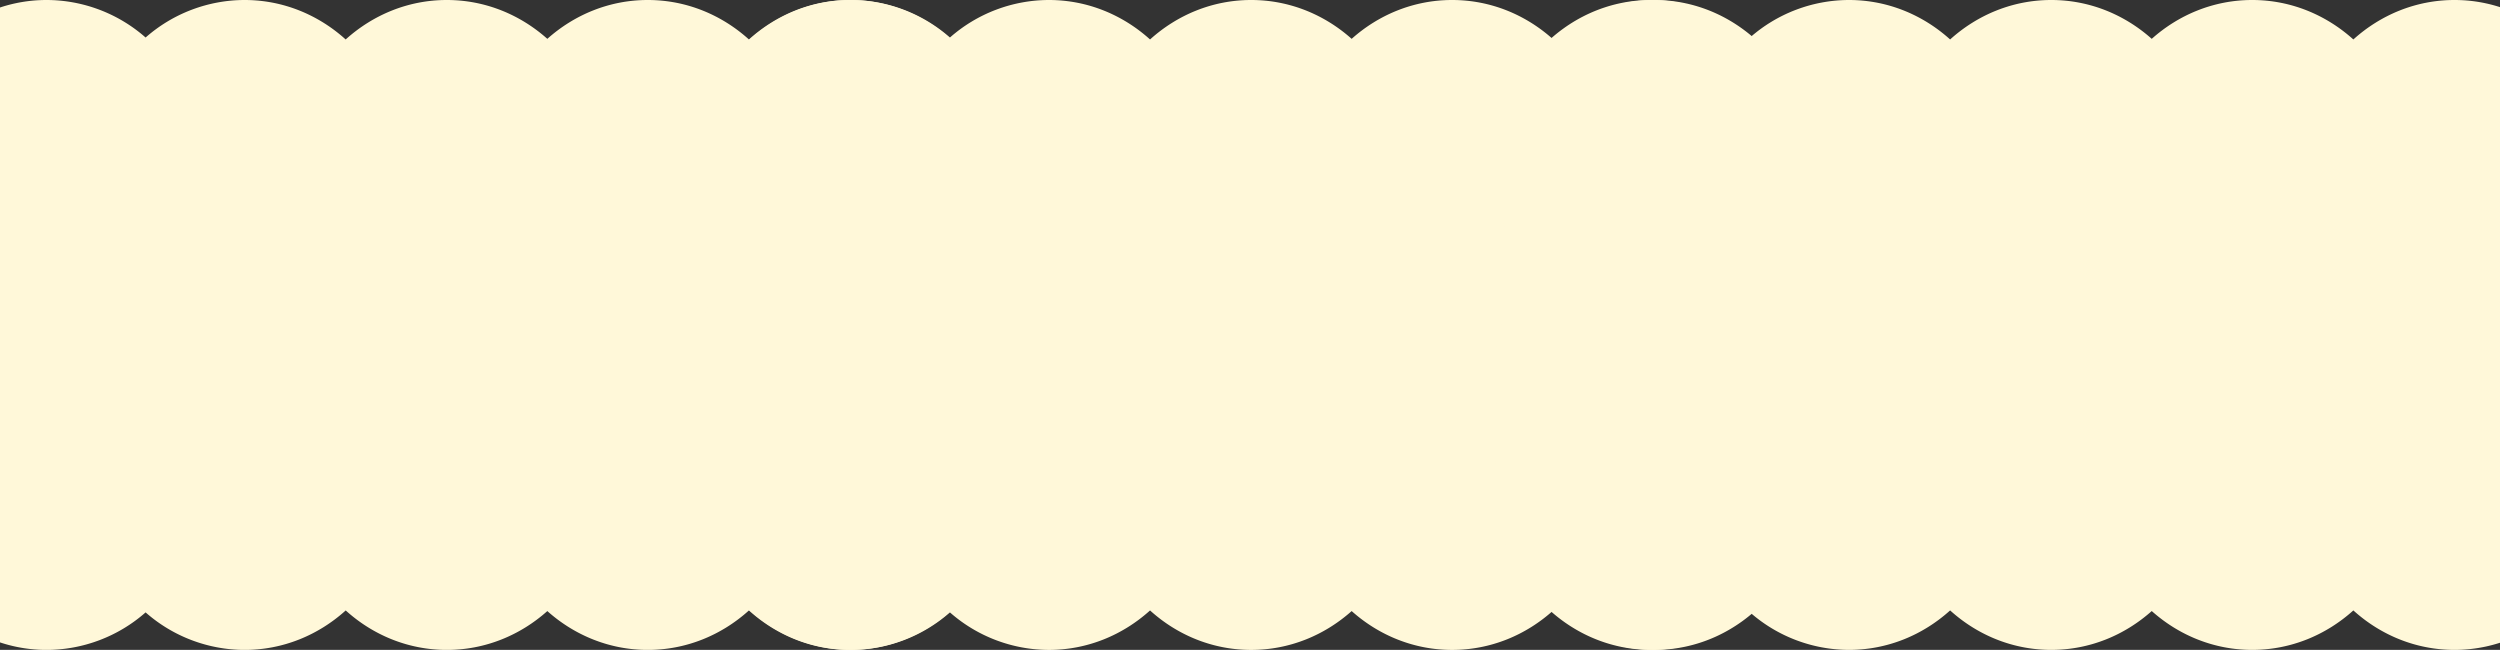 <svg id="Layer_1" data-name="Layer 1" xmlns="http://www.w3.org/2000/svg" xmlns:xlink="http://www.w3.org/1999/xlink" viewBox="0 0 1824 474.16"><rect x="0" y="0" width="1824" height="474.16" fill="#333333" stroke="none"/><defs><style>.cls-1{fill:none;}.cls-2{clip-path:url(#clip-path);}.cls-3{fill:#fff8d9;}</style><clipPath id="clip-path"><rect class="cls-1" width="1824" height="474.16"/></clipPath></defs><g class="cls-2"><path class="cls-3" d="M709.62,197.7a126.35,126.35,0,0,0,24.92-75.91C734.54,54.53,683.36,0,620.23,0c-28.14,0-53.89,10.83-73.81,28.79C526.51,10.83,500.76,0,472.62,0c-27.89,0-53.45,10.65-73.29,28.34C379.48,10.65,353.93,0,326,0c-28.13,0-53.88,10.83-73.8,28.79C232.32,10.83,206.56,0,178.43,0a109.62,109.62,0,0,0-72.2,27.38A109.65,109.65,0,0,0,34,0C-29.11,0-80.29,54.53-80.29,121.79A126.35,126.35,0,0,0-55.37,197.7a126.32,126.32,0,0,0-24.92,75.9A128.85,128.85,0,0,0-74.18,313a128.9,128.9,0,0,0-6.11,39.38c0,67.27,51.18,121.8,114.31,121.8a109.65,109.65,0,0,0,72.21-27.38,109.62,109.62,0,0,0,72.2,27.38c28.13,0,53.89-10.84,73.8-28.8,19.92,18,45.67,28.8,73.8,28.8,27.9,0,53.45-10.66,73.3-28.34,19.84,17.68,45.4,28.34,73.29,28.34,28.14,0,53.89-10.84,73.8-28.8,19.92,18,45.67,28.8,73.81,28.8,63.13,0,114.31-54.53,114.31-121.8A128.9,128.9,0,0,0,728.42,313a128.85,128.85,0,0,0,6.12-39.38A126.32,126.32,0,0,0,709.62,197.7Z"/><path class="cls-3" d="M1296.46,197.7a126.34,126.34,0,0,0,24.91-75.91C1321.37,54.53,1270.2,0,1207.06,0c-28.13,0-53.88,10.83-73.8,28.79C1113.35,10.83,1087.6,0,1059.46,0c-27.89,0-53.45,10.65-73.29,28.34C966.32,10.65,940.77,0,912.87,0,884.74,0,859,10.83,839.07,28.79,819.16,10.83,793.4,0,765.27,0a109.6,109.6,0,0,0-72.2,27.38A109.65,109.65,0,0,0,620.86,0C557.73,0,506.55,54.53,506.55,121.79a126.35,126.35,0,0,0,24.92,75.91,126.32,126.32,0,0,0-24.92,75.9A128.85,128.85,0,0,0,512.66,313a128.9,128.9,0,0,0-6.11,39.38c0,67.27,51.18,121.8,114.31,121.8a109.65,109.65,0,0,0,72.21-27.38,109.6,109.6,0,0,0,72.2,27.38c28.13,0,53.89-10.84,73.8-28.8,19.91,18,45.67,28.8,73.8,28.8,27.9,0,53.45-10.66,73.3-28.34,19.84,17.68,45.4,28.34,73.29,28.34,28.14,0,53.89-10.84,73.8-28.8,19.92,18,45.67,28.8,73.8,28.8,63.14,0,114.31-54.53,114.31-121.8a128.9,128.9,0,0,0-6.11-39.38,128.85,128.85,0,0,0,6.11-39.38A126.31,126.31,0,0,0,1296.46,197.7Z"/><path class="cls-3" d="M1880.2,197.7a126.35,126.35,0,0,0,24.92-75.91C1905.12,54.53,1853.94,0,1790.81,0c-28.14,0-53.89,10.83-73.8,28.79C1697.09,10.83,1671.34,0,1643.2,0c-27.89,0-53.45,10.65-73.29,28.34C1550.06,10.65,1524.51,0,1496.61,0c-28.13,0-53.88,10.83-73.8,28.79C1402.9,10.83,1377.14,0,1349,0a109.62,109.62,0,0,0-72.2,27.38A109.65,109.65,0,0,0,1204.6,0c-63.13,0-114.31,54.53-114.31,121.79a126.35,126.35,0,0,0,24.92,75.91,126.32,126.32,0,0,0-24.92,75.9,128.85,128.85,0,0,0,6.12,39.38,128.9,128.9,0,0,0-6.12,39.38c0,67.27,51.18,121.8,114.31,121.8a109.65,109.65,0,0,0,72.21-27.38,109.62,109.62,0,0,0,72.2,27.38c28.13,0,53.89-10.84,73.8-28.8,19.92,18,45.67,28.8,73.8,28.8,27.9,0,53.45-10.66,73.3-28.34,19.84,17.68,45.4,28.34,73.29,28.34,28.14,0,53.89-10.84,73.81-28.8,19.91,18,45.66,28.8,73.8,28.8,63.13,0,114.31-54.53,114.31-121.8A128.9,128.9,0,0,0,1899,313a128.85,128.85,0,0,0,6.12-39.38A126.32,126.32,0,0,0,1880.2,197.7Z"/></g></svg>